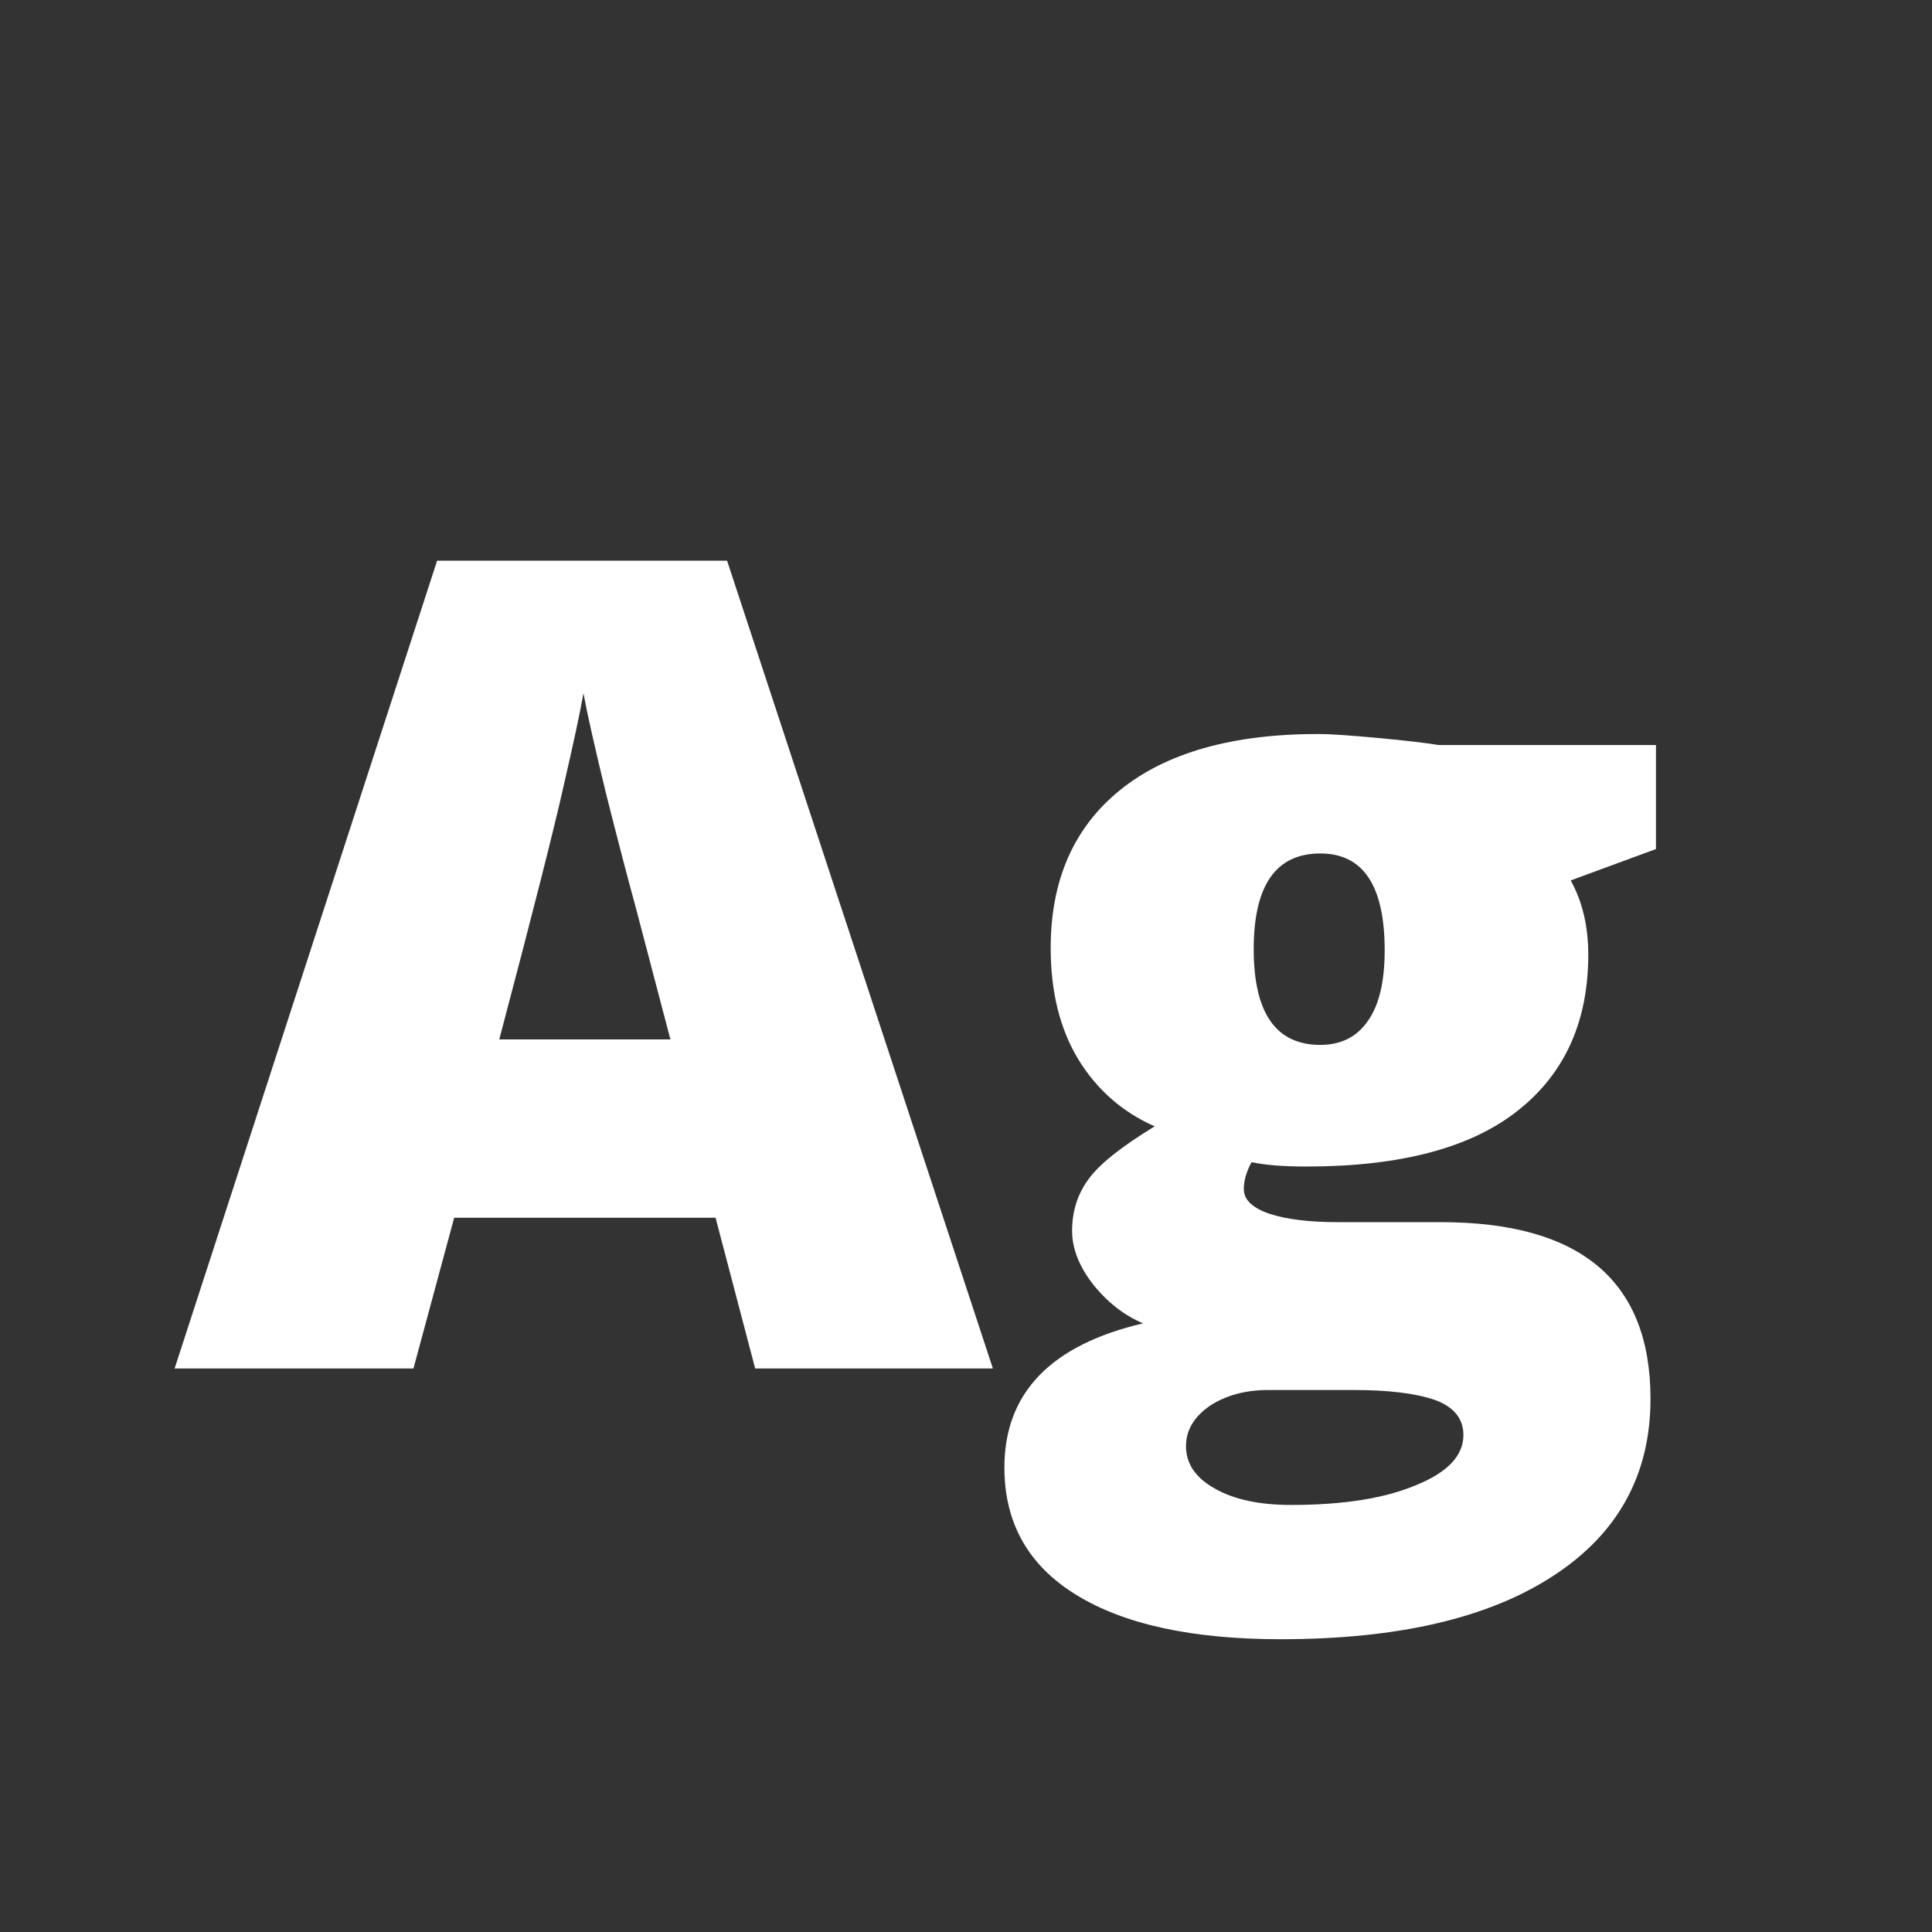 <svg width="24" height="24" viewBox="0 0 24 24" fill="none" xmlns="http://www.w3.org/2000/svg">
<rect x="0" y="0" width="24" height="24" fill="#333333" stroke="none"/>
<path d="M9.381 17L8.889 15.127H5.642L5.136 17H2.169L5.43 6.965H9.032L12.334 17H9.381ZM8.328 12.912L7.897 11.271C7.797 10.907 7.674 10.435 7.528 9.856C7.387 9.278 7.294 8.863 7.248 8.612C7.207 8.845 7.125 9.228 7.002 9.761C6.883 10.294 6.617 11.344 6.202 12.912H8.328ZM20.571 9.255V10.547L19.512 10.937C19.658 11.201 19.73 11.508 19.73 11.859C19.73 12.693 19.436 13.341 18.849 13.801C18.265 14.261 17.393 14.491 16.23 14.491C15.943 14.491 15.716 14.473 15.547 14.437C15.483 14.555 15.451 14.667 15.451 14.771C15.451 14.904 15.558 15.006 15.773 15.079C15.987 15.148 16.267 15.182 16.613 15.182H17.898C19.635 15.182 20.503 15.913 20.503 17.376C20.503 18.319 20.1 19.053 19.293 19.577C18.491 20.101 17.363 20.363 15.909 20.363C14.811 20.363 13.963 20.179 13.366 19.81C12.774 19.445 12.477 18.919 12.477 18.23C12.477 17.305 13.052 16.708 14.2 16.439C13.963 16.339 13.756 16.177 13.578 15.954C13.405 15.731 13.318 15.51 13.318 15.291C13.318 15.05 13.384 14.838 13.517 14.655C13.649 14.468 13.925 14.247 14.344 13.992C13.943 13.815 13.626 13.537 13.394 13.158C13.166 12.78 13.052 12.32 13.052 11.777C13.052 10.934 13.339 10.28 13.913 9.815C14.487 9.351 15.308 9.118 16.374 9.118C16.515 9.118 16.759 9.134 17.105 9.166C17.452 9.198 17.707 9.228 17.871 9.255H20.571ZM14.733 17.964C14.733 18.183 14.852 18.358 15.089 18.49C15.326 18.627 15.643 18.695 16.039 18.695C16.686 18.695 17.203 18.613 17.591 18.449C17.983 18.29 18.179 18.082 18.179 17.827C18.179 17.622 18.06 17.476 17.823 17.39C17.586 17.308 17.247 17.267 16.805 17.267H15.759C15.472 17.267 15.228 17.333 15.027 17.465C14.831 17.602 14.733 17.768 14.733 17.964ZM15.574 11.791C15.574 12.584 15.85 12.98 16.401 12.98C16.657 12.98 16.852 12.883 16.989 12.687C17.131 12.491 17.201 12.197 17.201 11.805C17.201 11.003 16.935 10.602 16.401 10.602C15.85 10.602 15.574 10.998 15.574 11.791Z" fill="white"/>
</svg>
